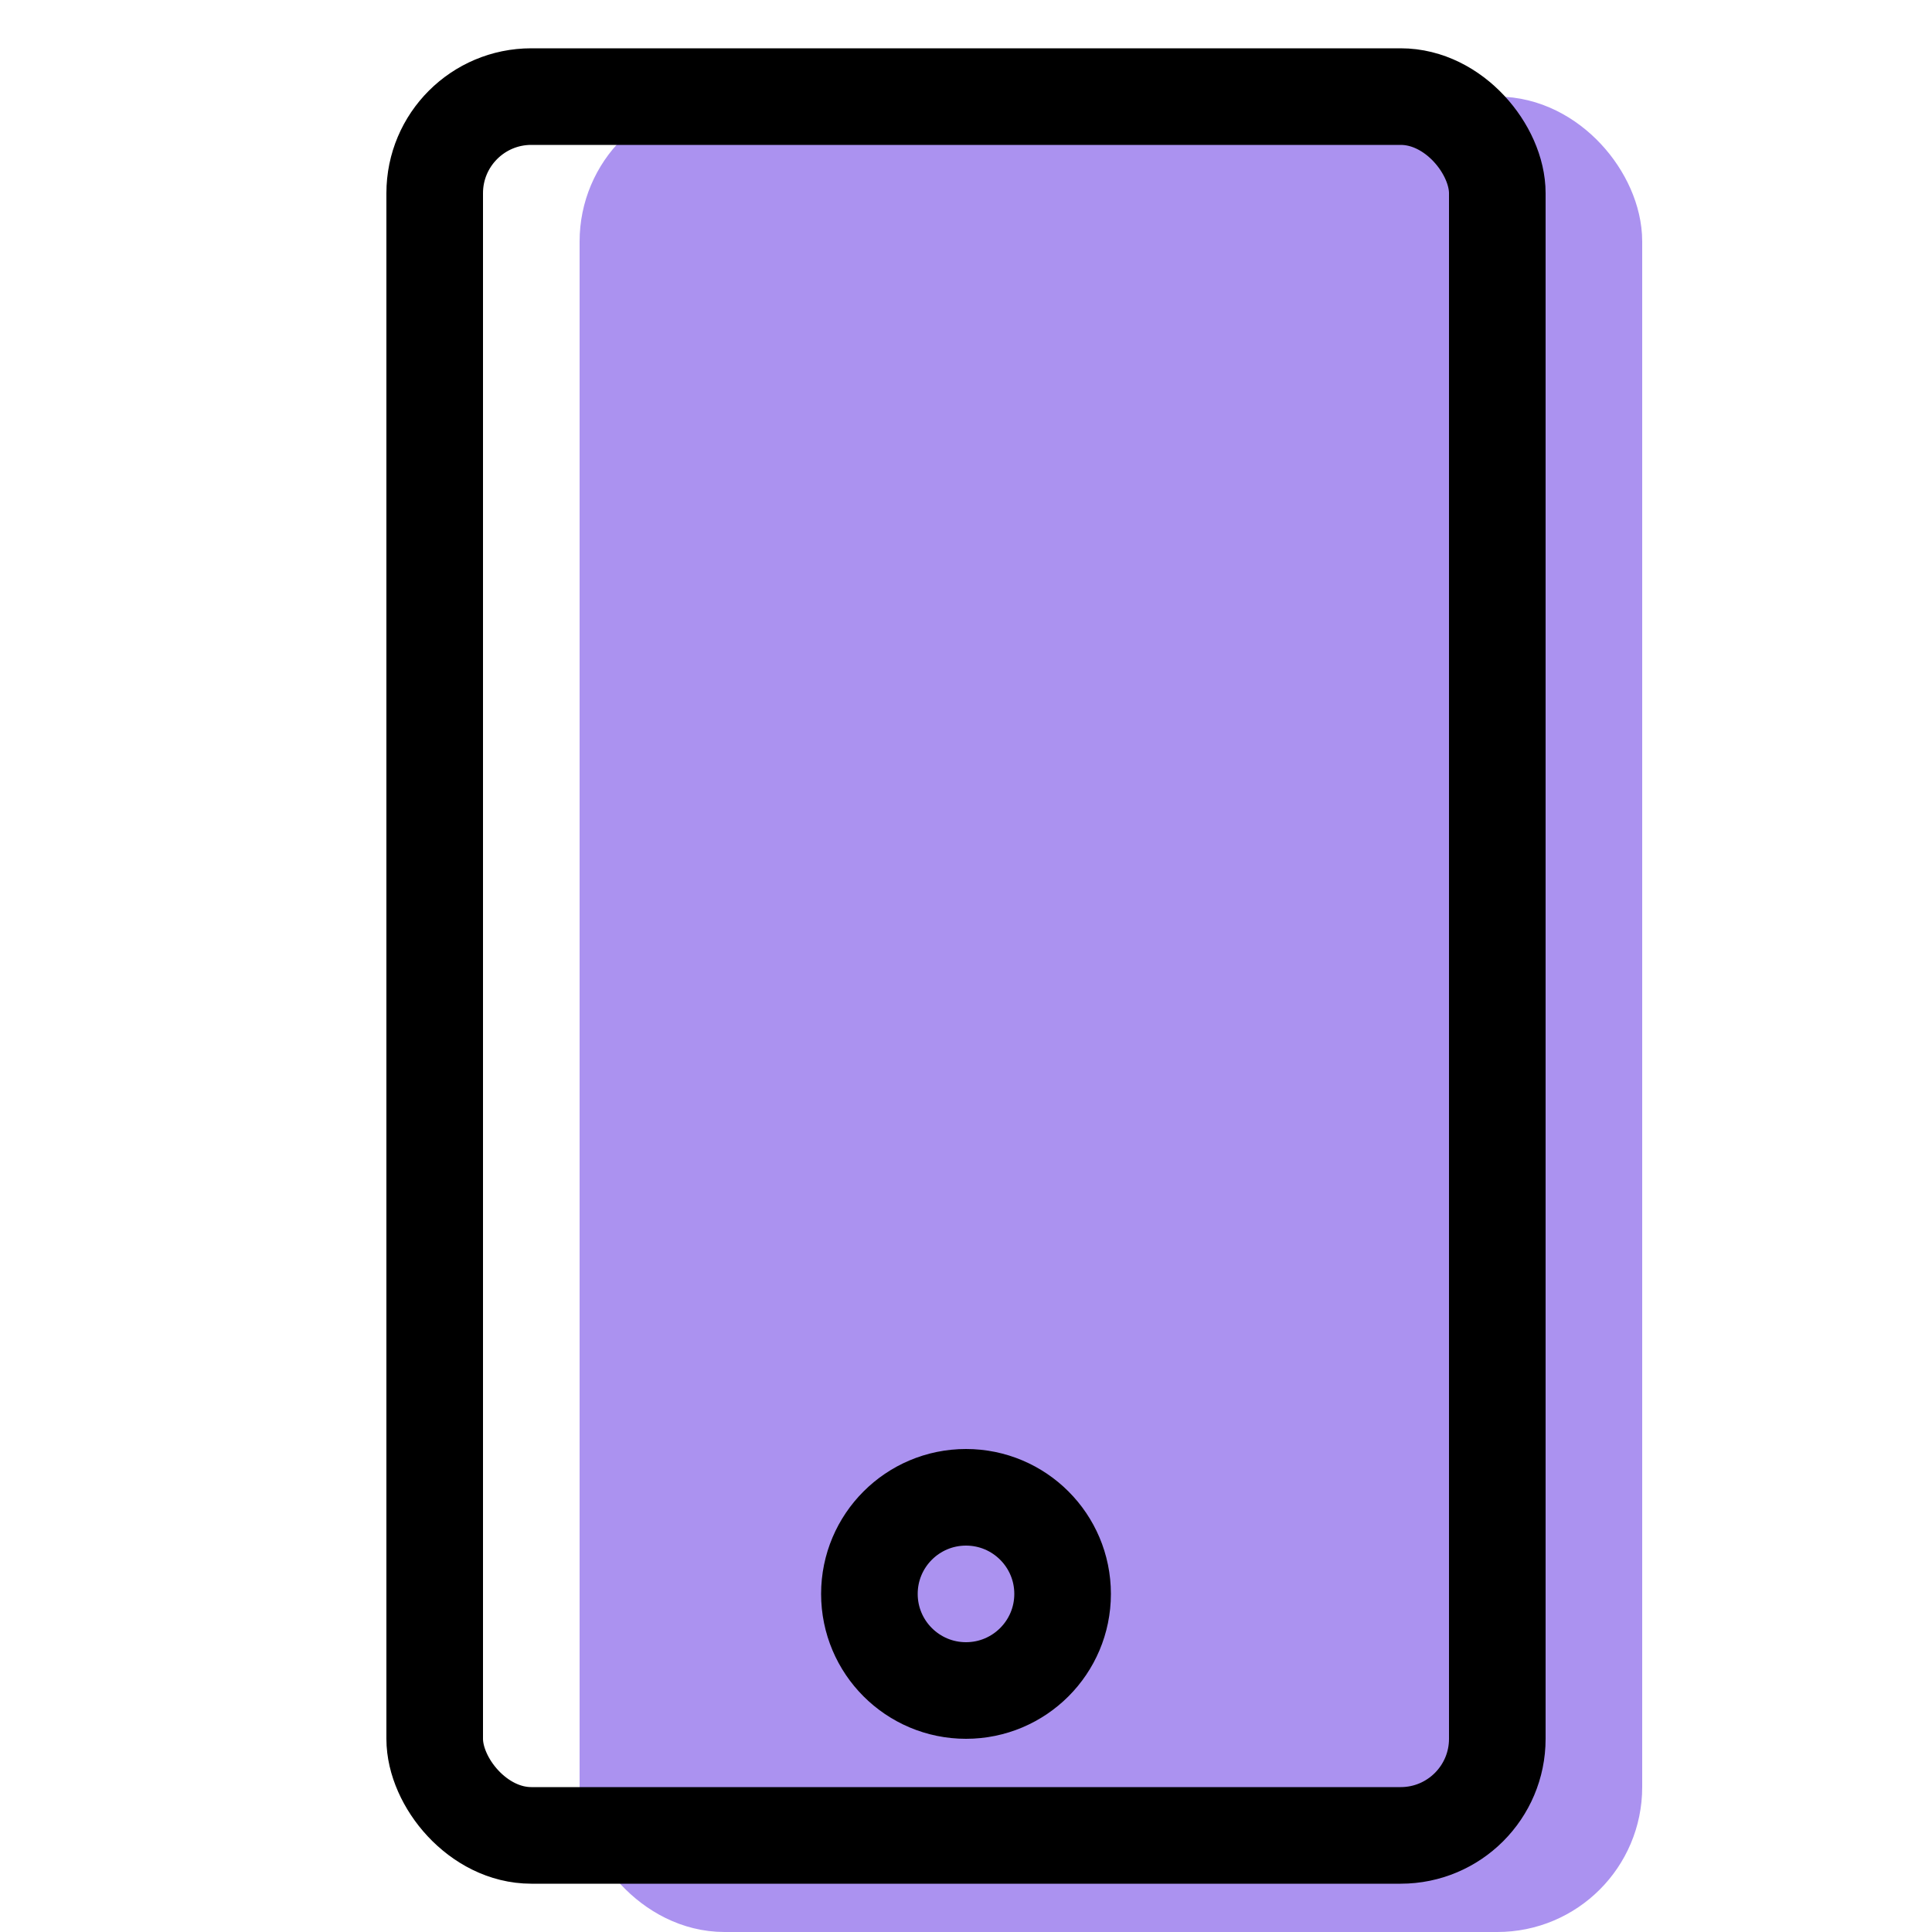<svg xmlns="http://www.w3.org/2000/svg" width="20" height="20" viewBox="0 0 20 20"><g fill="none" fill-rule="evenodd" stroke-linecap="round" stroke-linejoin="round"><rect width="10" height="18" x="6.5" y="1.5" fill="#AB92F0" stroke="#AB92F0" rx="1"/><rect width="11" height="18" x="4.5" y="1" stroke="#000" rx="1"/><circle cx="10" cy="16.5" r="1" stroke="#000"/></g></svg>